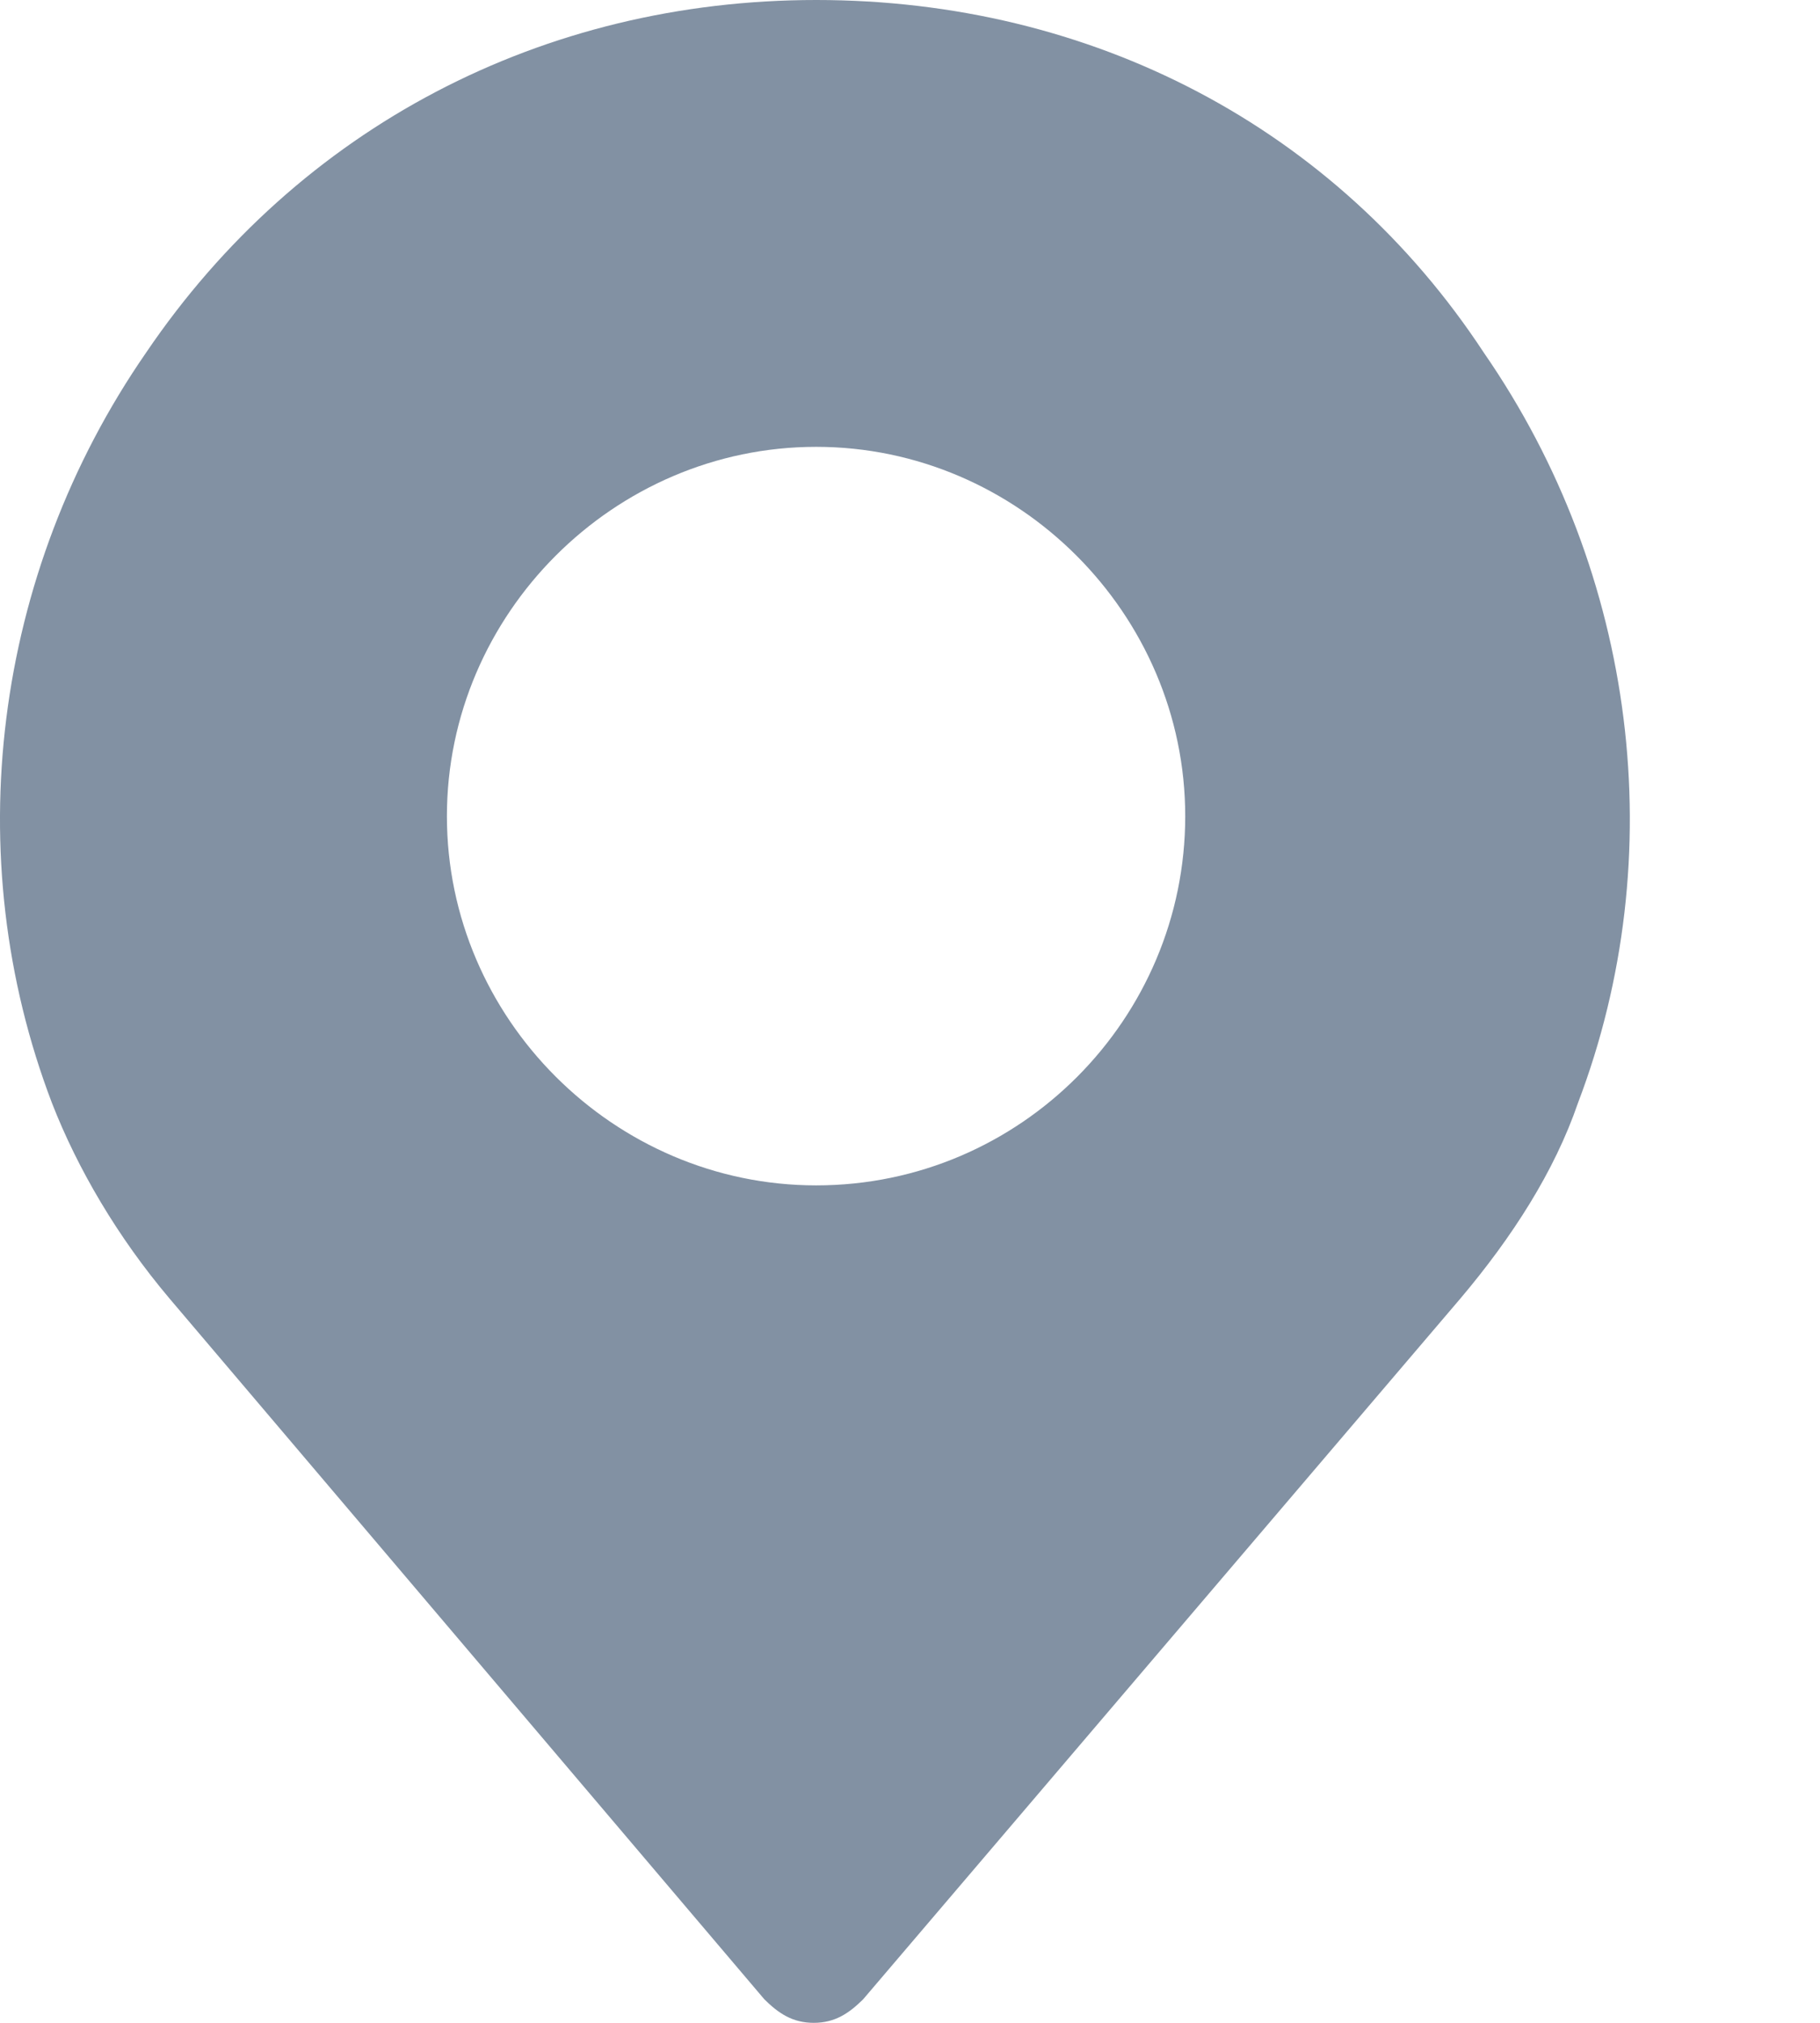 <svg width="9" height="10" viewBox="0 0 9 10" fill="none" xmlns="http://www.w3.org/2000/svg">
                                        <path d="M7.338 1.744C6.605 0.628 5.396 0 4.036 0C2.687 0 1.478 0.628 0.722 1.744C-0.034 2.837 -0.209 4.233 0.257 5.453C0.384 5.779 0.582 6.116 0.838 6.419L3.78 9.884C3.85 9.953 3.919 10 4.024 10C4.129 10 4.198 9.953 4.268 9.884L7.222 6.419C7.478 6.116 7.687 5.791 7.803 5.453C8.268 4.233 8.094 2.837 7.338 1.744ZM4.036 5.86C3.036 5.86 2.21 5.035 2.21 4.035C2.21 3.035 3.036 2.209 4.036 2.209C5.036 2.209 5.861 3.035 5.861 4.035C5.861 5.035 5.047 5.86 4.036 5.86Z" fill="#8291A3" />
                                    </svg>